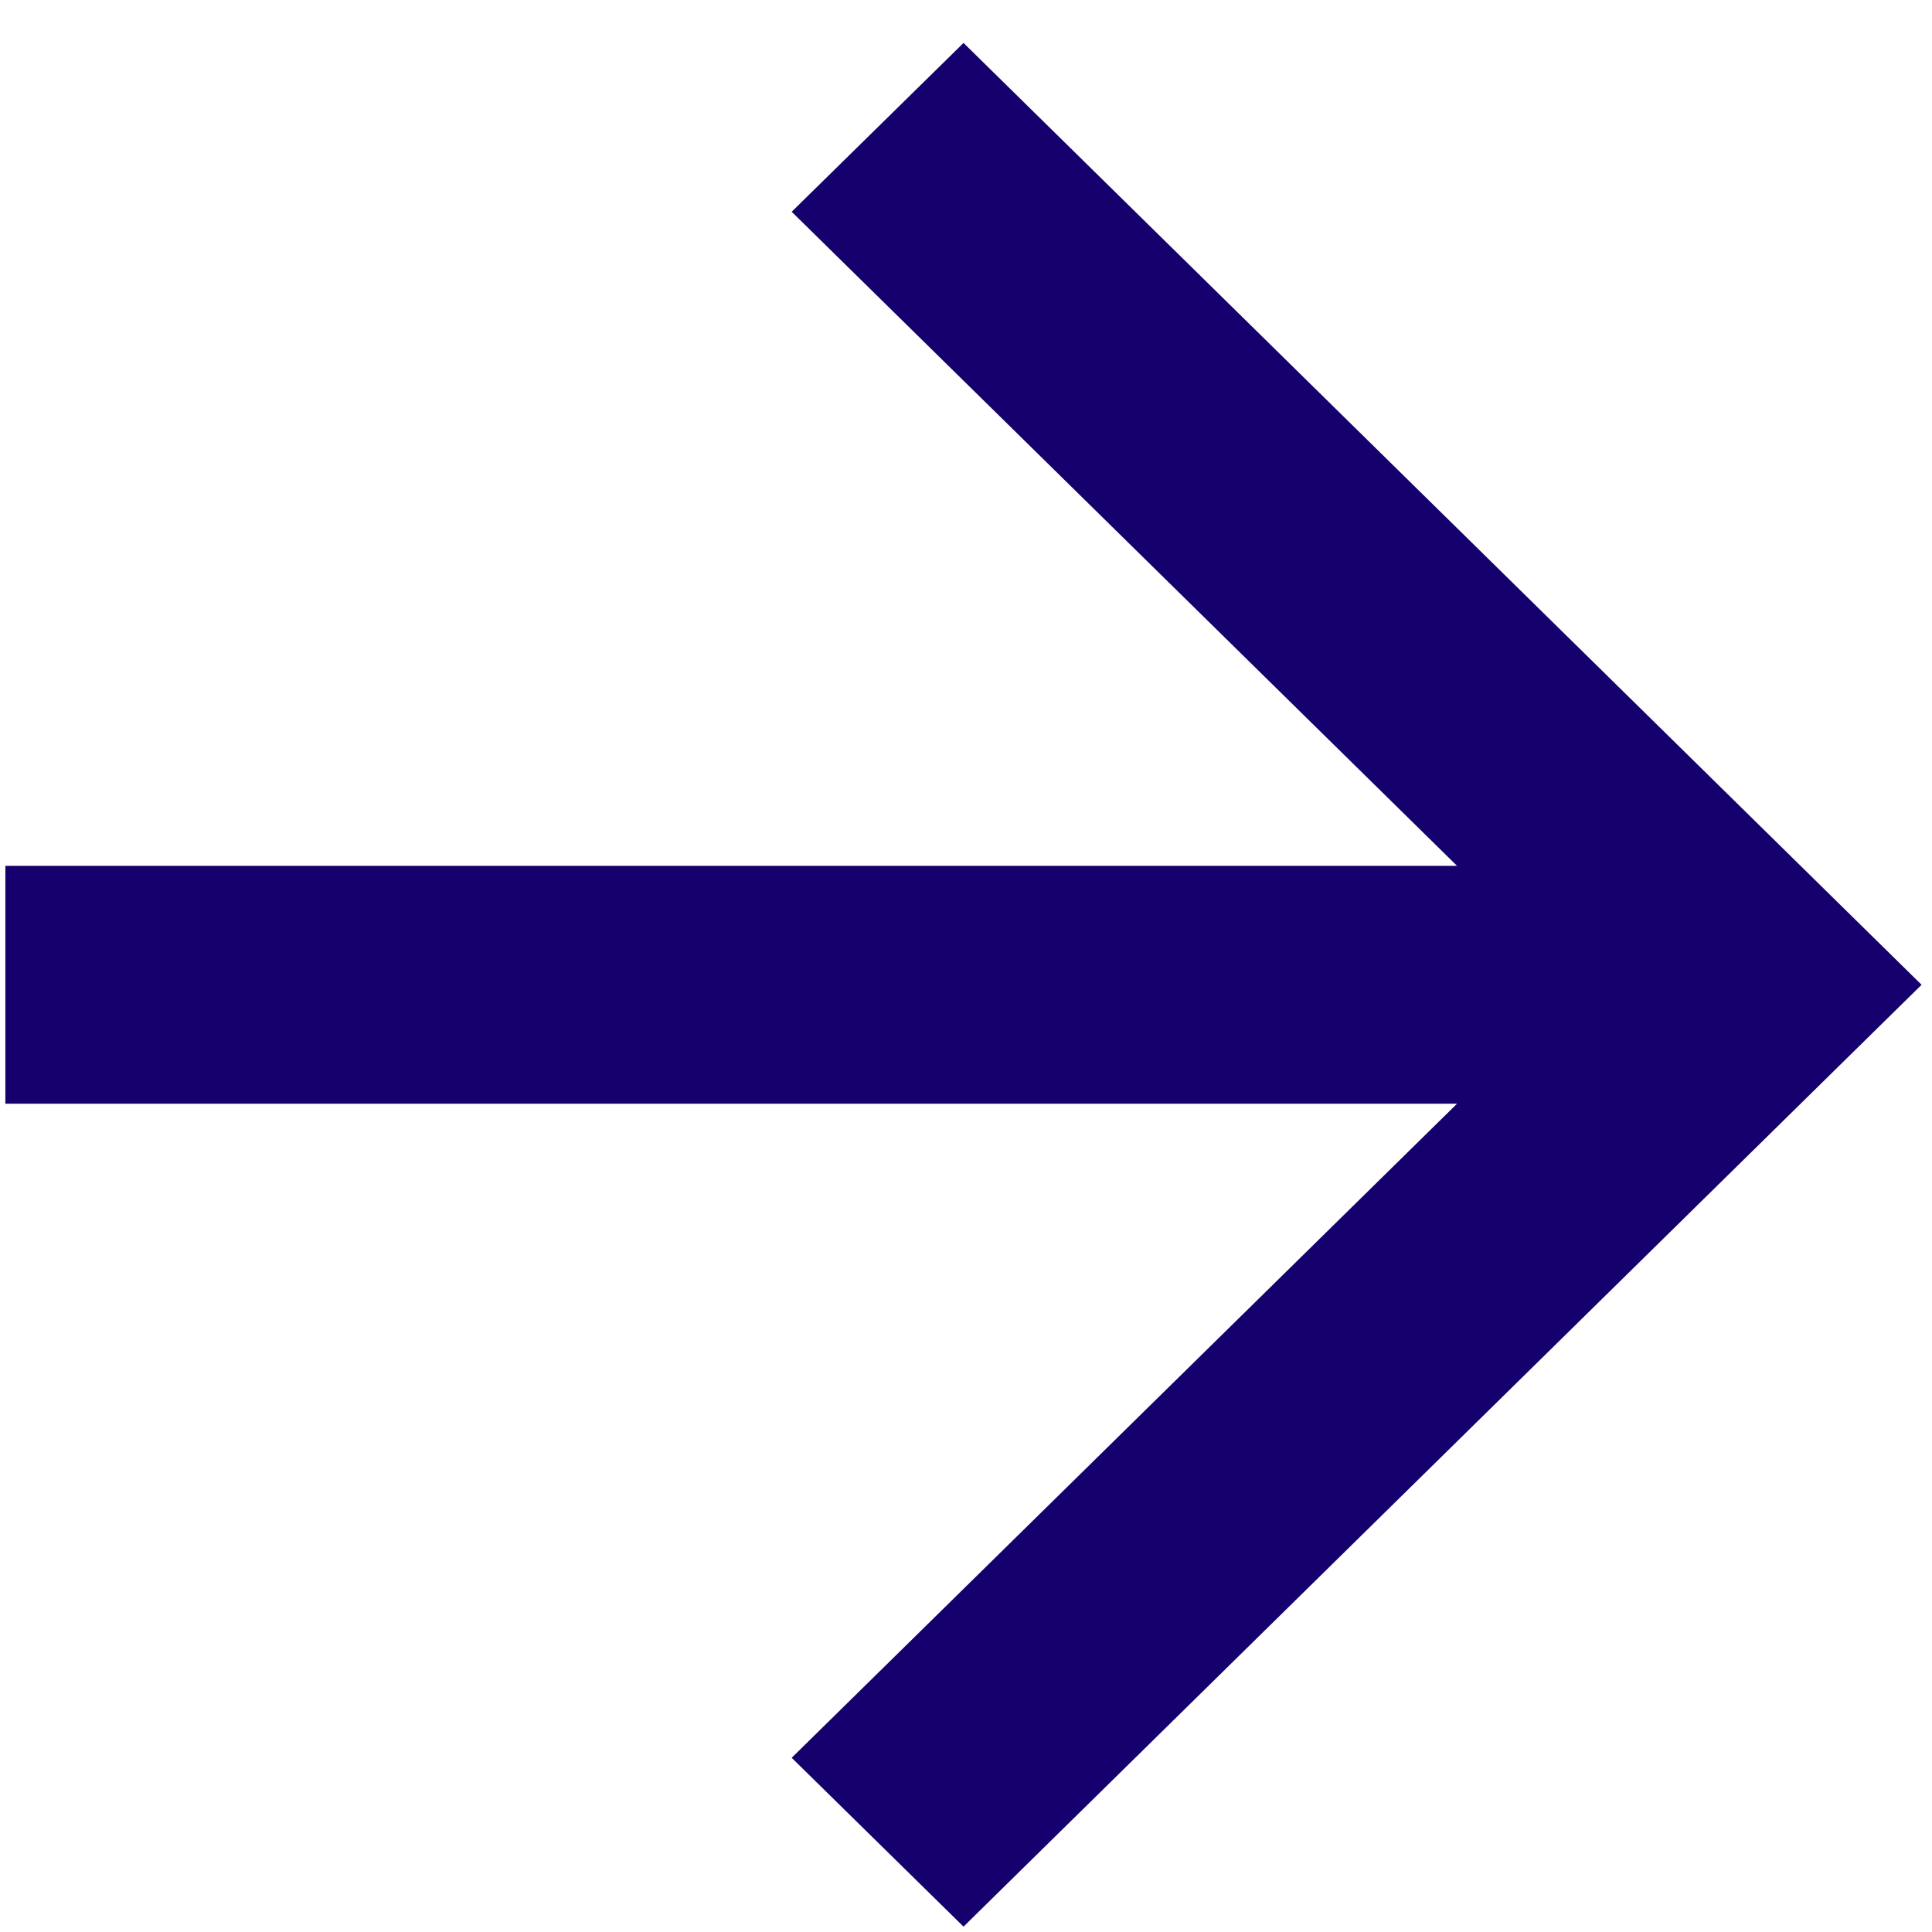 <svg width="18" height="18" viewBox="0 0 18 18" fill="none" xmlns="http://www.w3.org/2000/svg">
<path d="M0.05 10.283L0.05 8.067H13.575L7.376 1.973L8.977 0.4L17.903 9.175L8.977 17.95L7.376 16.377L13.575 10.283H0.05Z" fill="#15006D"/>
</svg>
